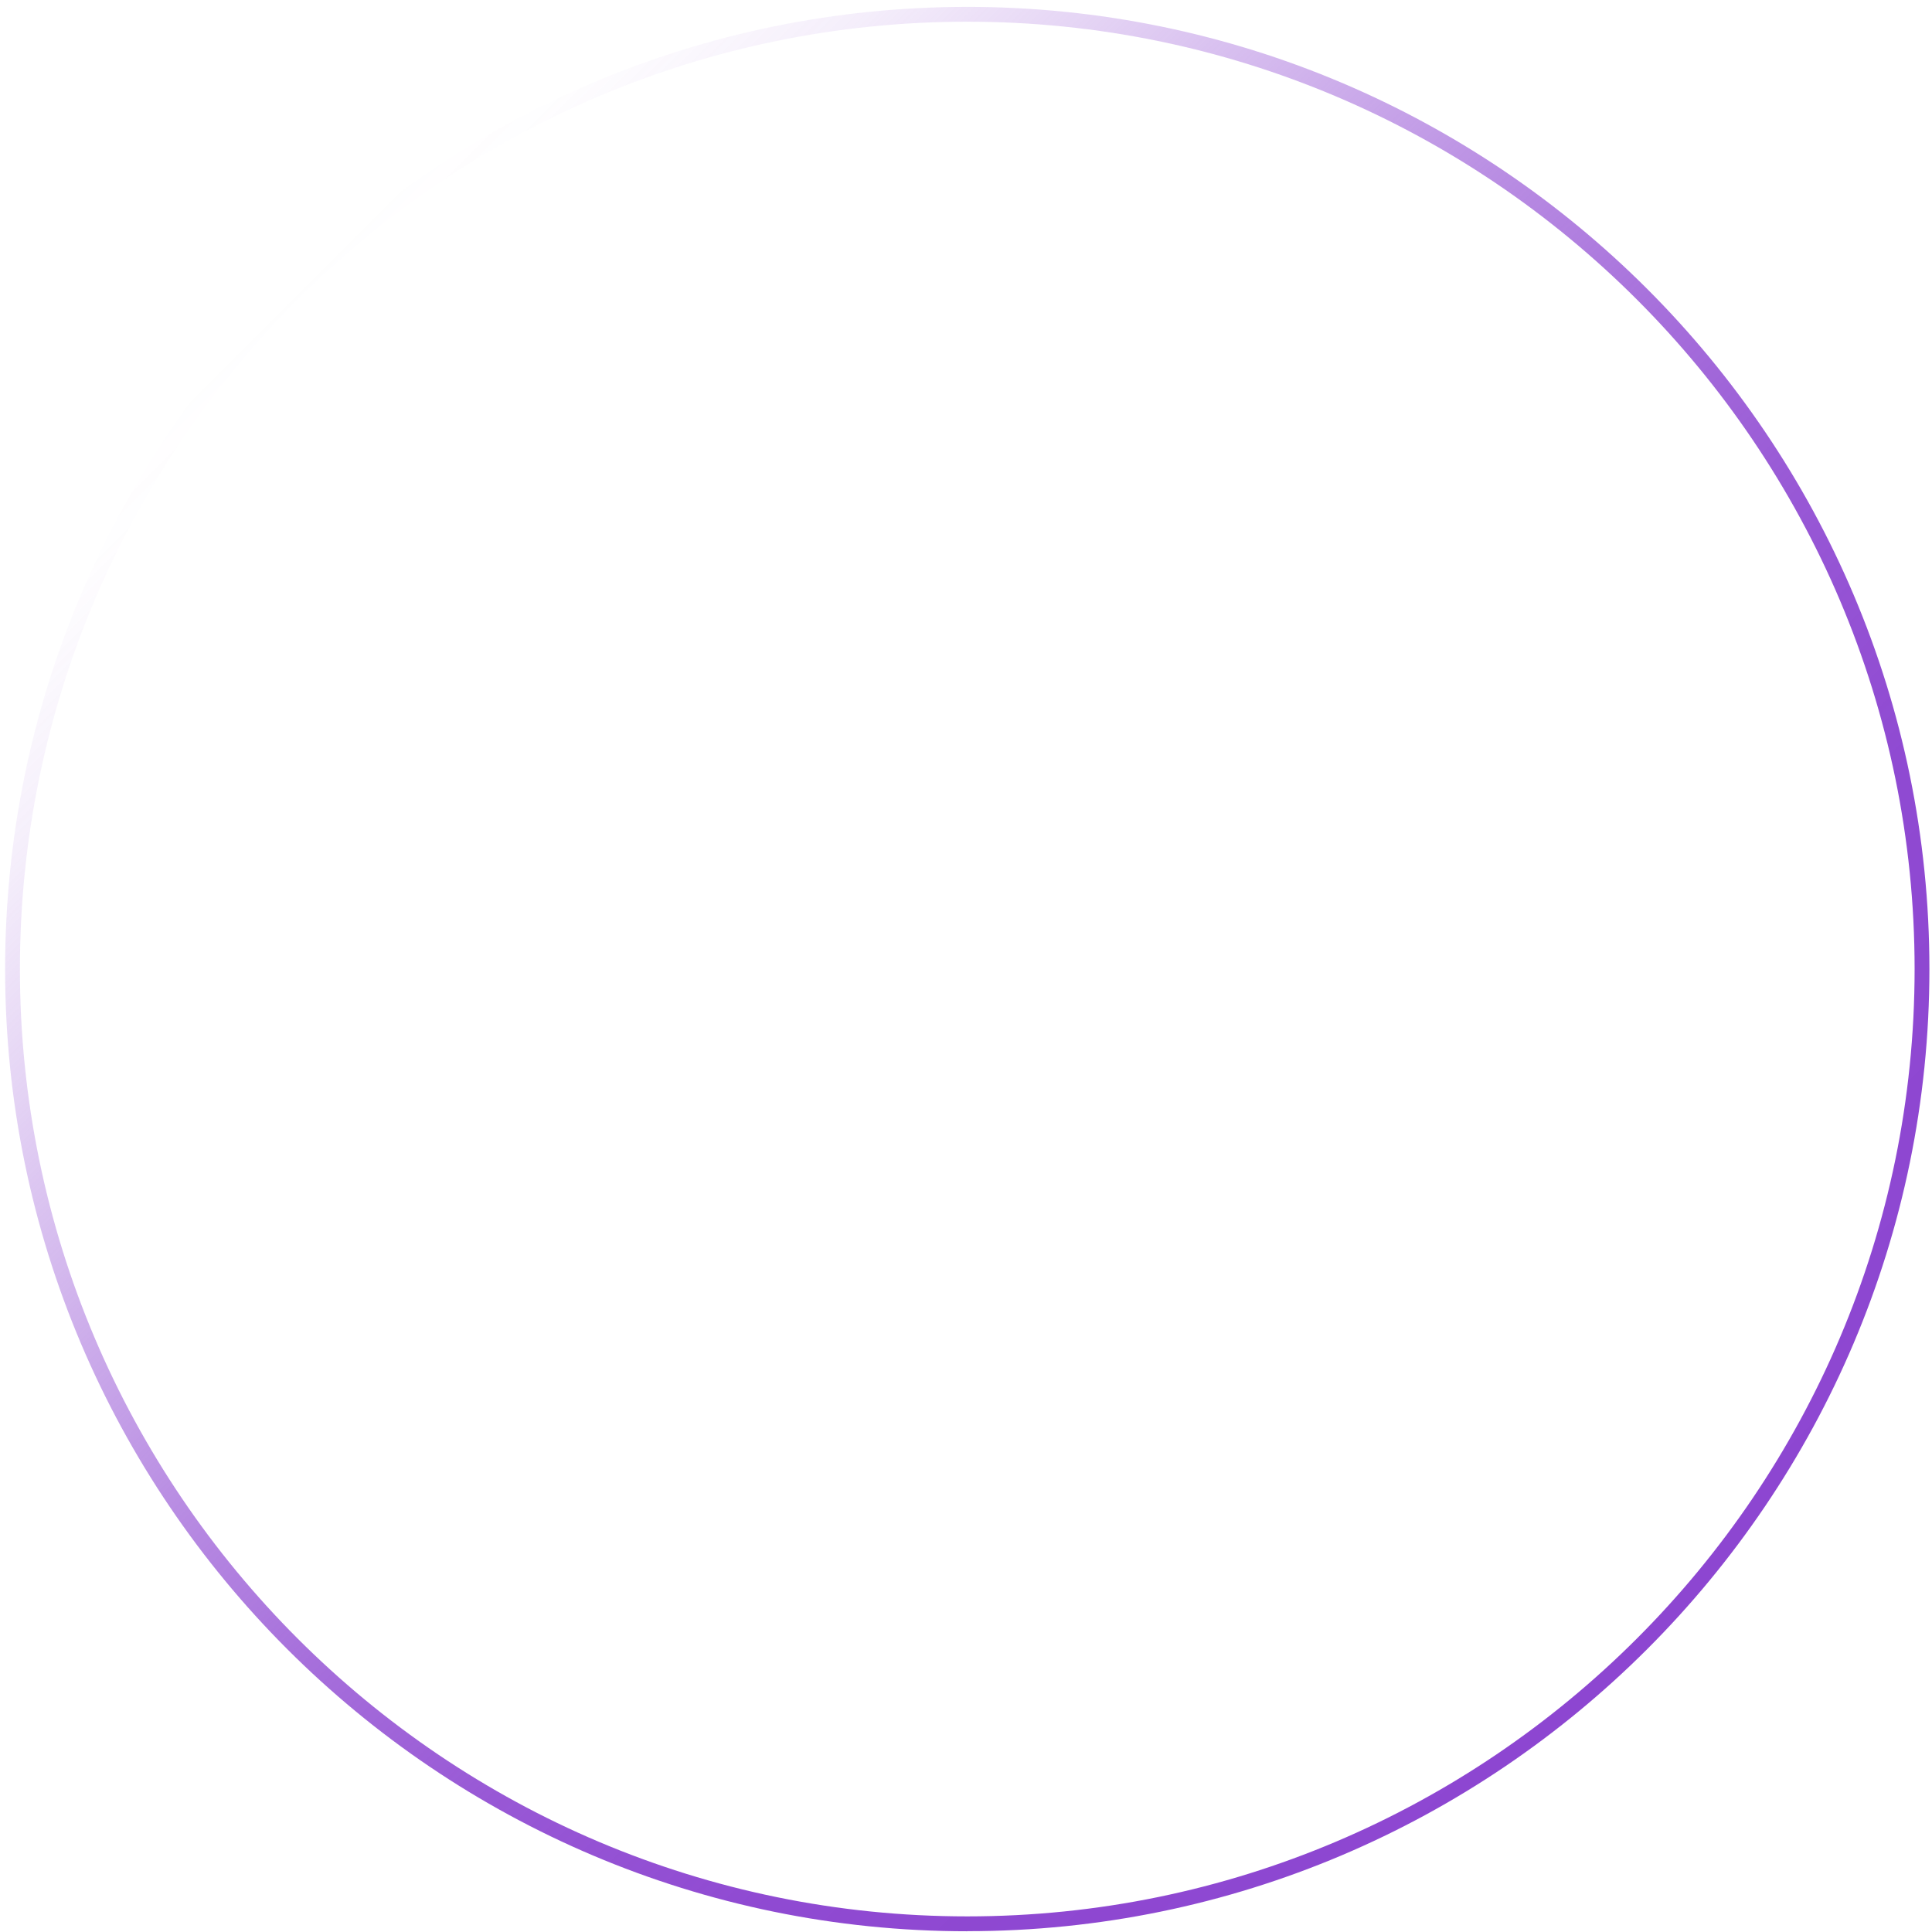 <svg width="261" height="261" viewBox="0 0 261 261" fill="none" xmlns="http://www.w3.org/2000/svg">
<path style="mix-blend-mode:screen" d="M130.67 260.9C59 260.9 0.69 202.59 0.69 130.92C0.69 59.25 59 0.93 130.67 0.93C202.34 0.93 260.65 59.24 260.65 130.91C260.65 202.58 202.34 260.89 130.67 260.89V260.9ZM130.67 2.93C60.1 2.93 2.69 60.34 2.69 130.91C2.69 201.48 60.1 258.89 130.67 258.89C201.24 258.89 258.65 201.48 258.65 130.91C258.65 60.34 201.24 2.93 130.67 2.93Z" fill="url(#paint0_linear_229_415)"/>
<defs>
<linearGradient id="paint0_linear_229_415" x1="38.8" y1="39.05" x2="222.54" y2="222.78" gradientUnits="userSpaceOnUse">
<stop stop-color="#8D46D1" stop-opacity="0"/>
<stop offset="0.03" stop-color="#8D46D1" stop-opacity="0.01"/>
<stop offset="0.11" stop-color="#8D46D1" stop-opacity="0.09"/>
<stop offset="0.2" stop-color="#8D46D1" stop-opacity="0.24"/>
<stop offset="0.3" stop-color="#8D46D1" stop-opacity="0.422"/>
<stop offset="0.4" stop-color="#8D46D1" stop-opacity="0.608"/>
<stop offset="0.51" stop-color="#8D46D1" stop-opacity="0.774"/>
<stop offset="0.63" stop-color="#8D46D1" stop-opacity="0.902"/>
<stop offset="0.77" stop-color="#8D46D1" stop-opacity="0.98"/>
<stop offset="1" stop-color="#8D46D1"/>
</linearGradient>
</defs>
</svg>
